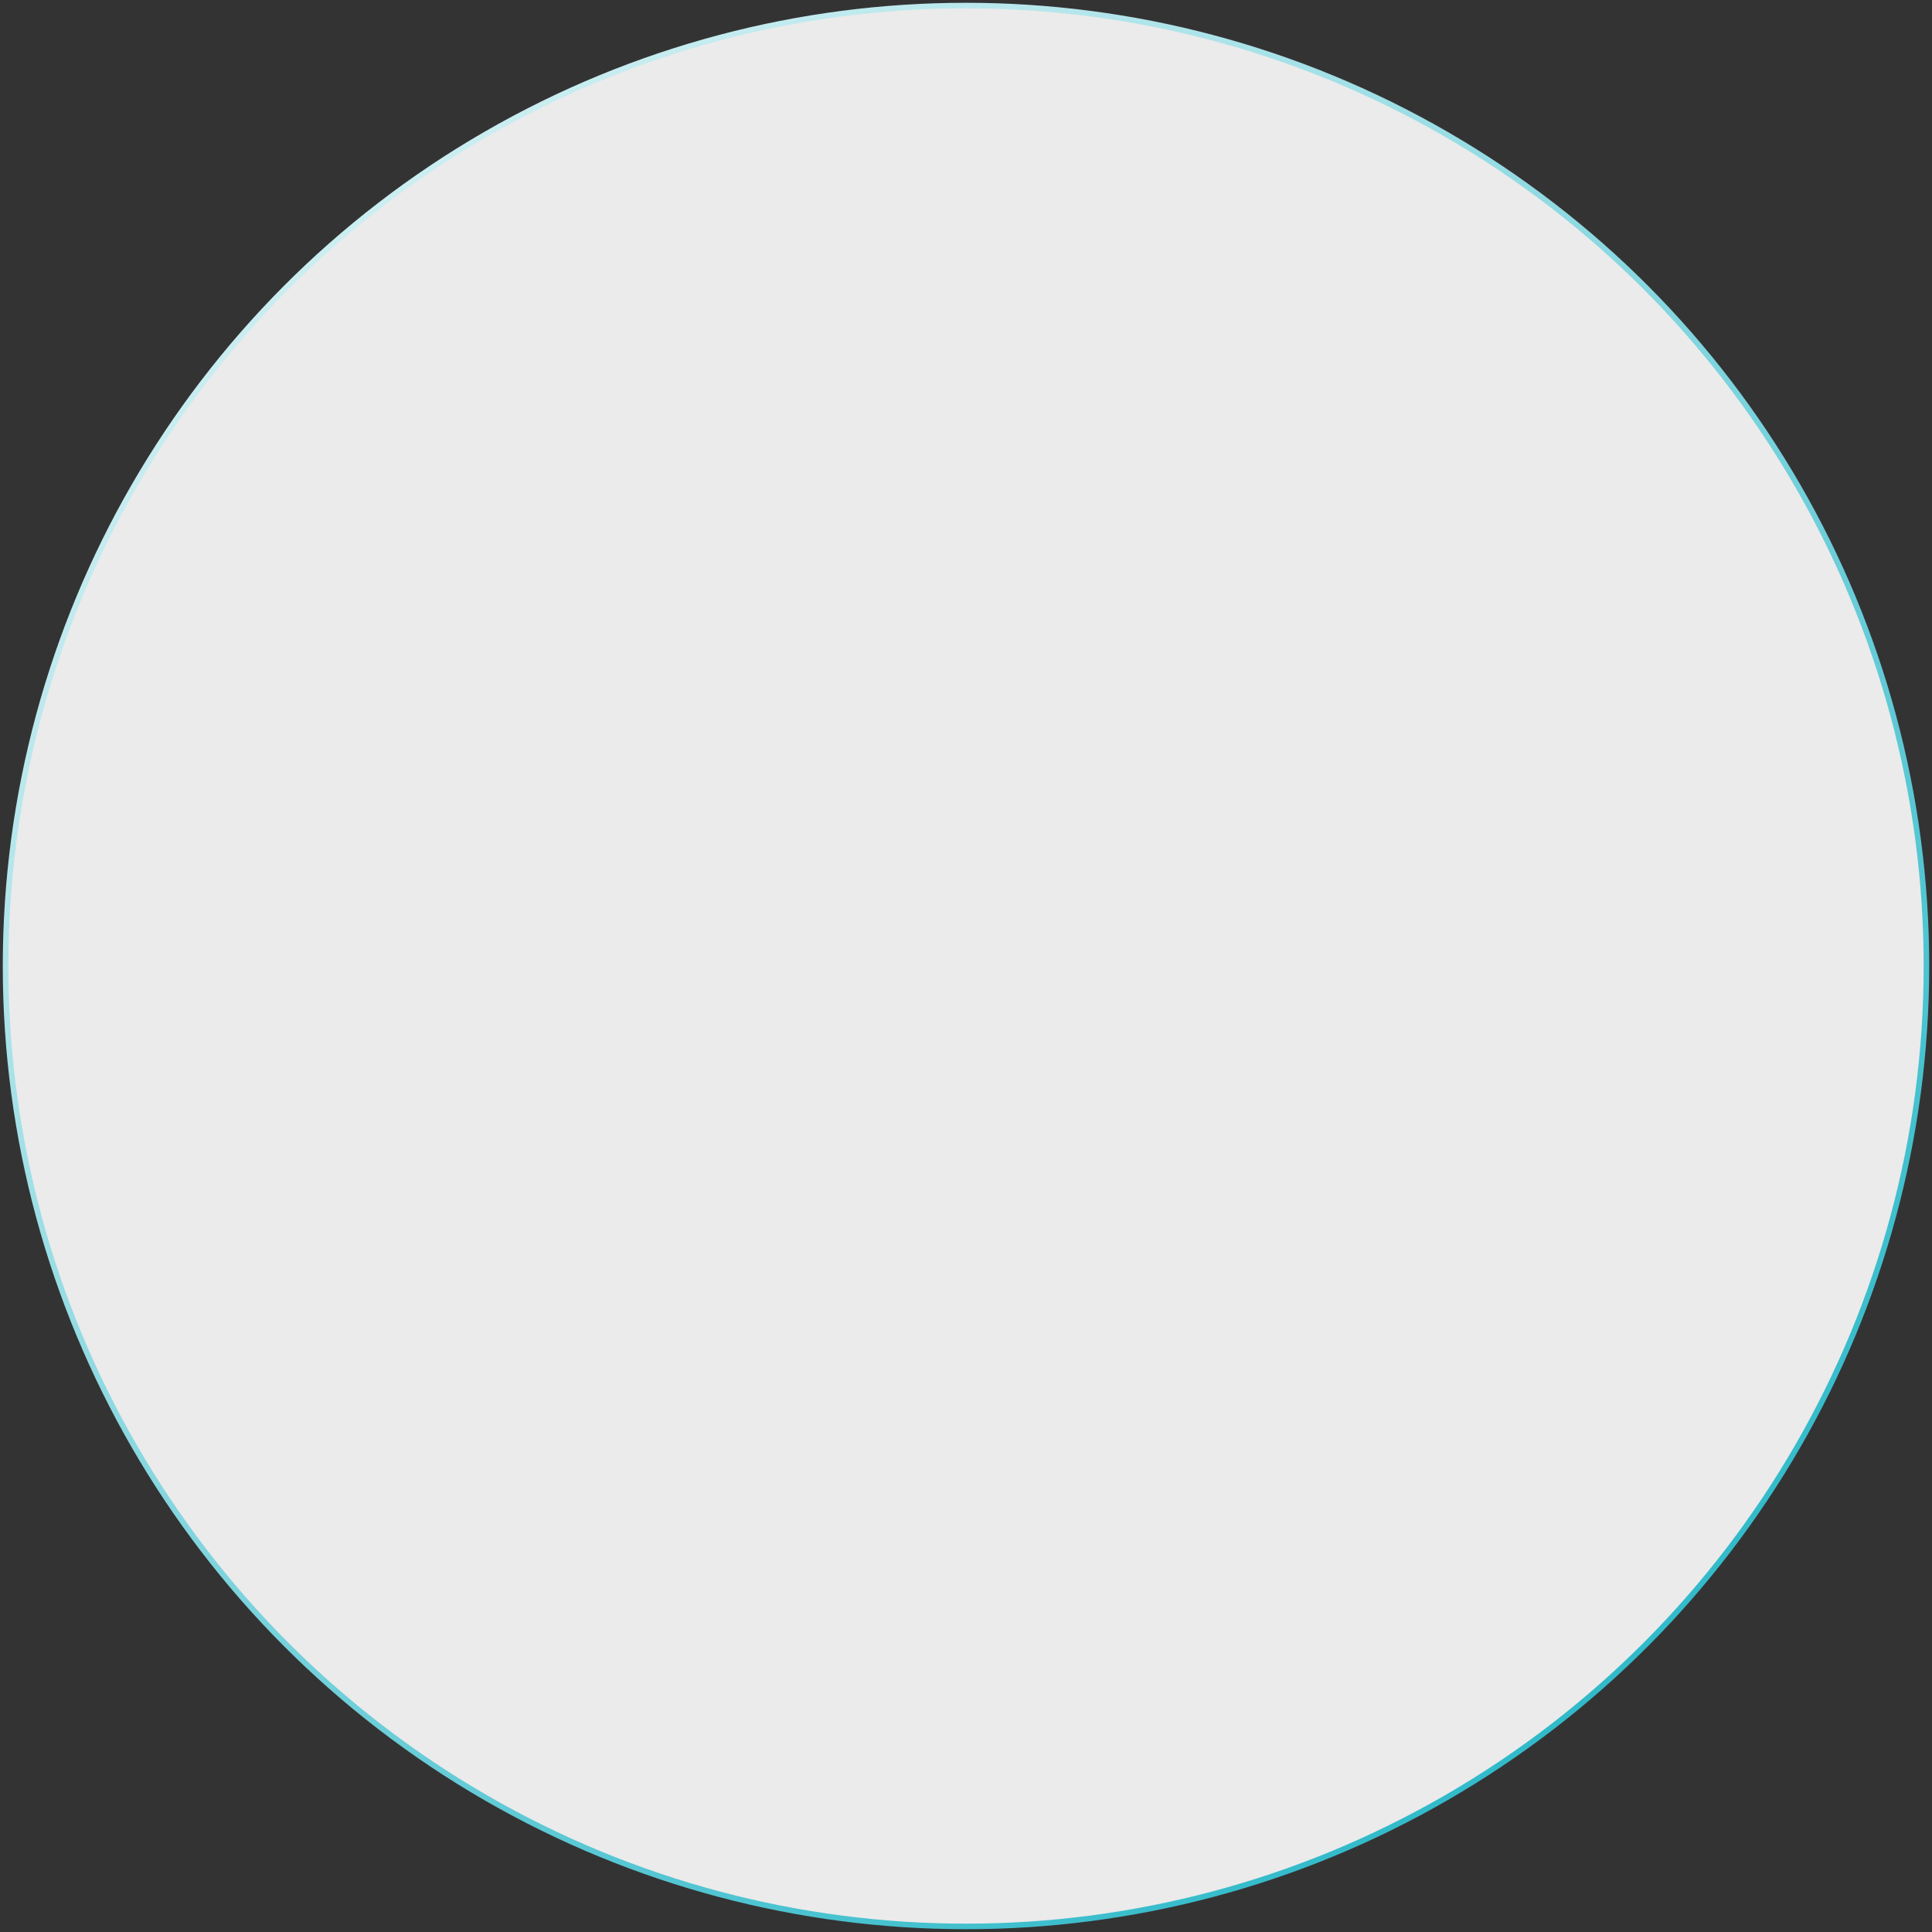 <svg width="347" height="347" xmlns="http://www.w3.org/2000/svg"><rect width="100%" height="100%" fill="#333333" stroke="none"/><defs><linearGradient x1="100%" y1="113.438%" x2="-2.716%" y2="-13.744%" id="a"><stop stop-color="#00AABD" offset="0%"/><stop stop-color="#FFF" offset="100%"/></linearGradient></defs><circle cx="172.5" cy="214.5" r="172.5" transform="translate(1 -41)" fill="#FFF" stroke="url(#a)" fill-opacity=".9"/></svg>